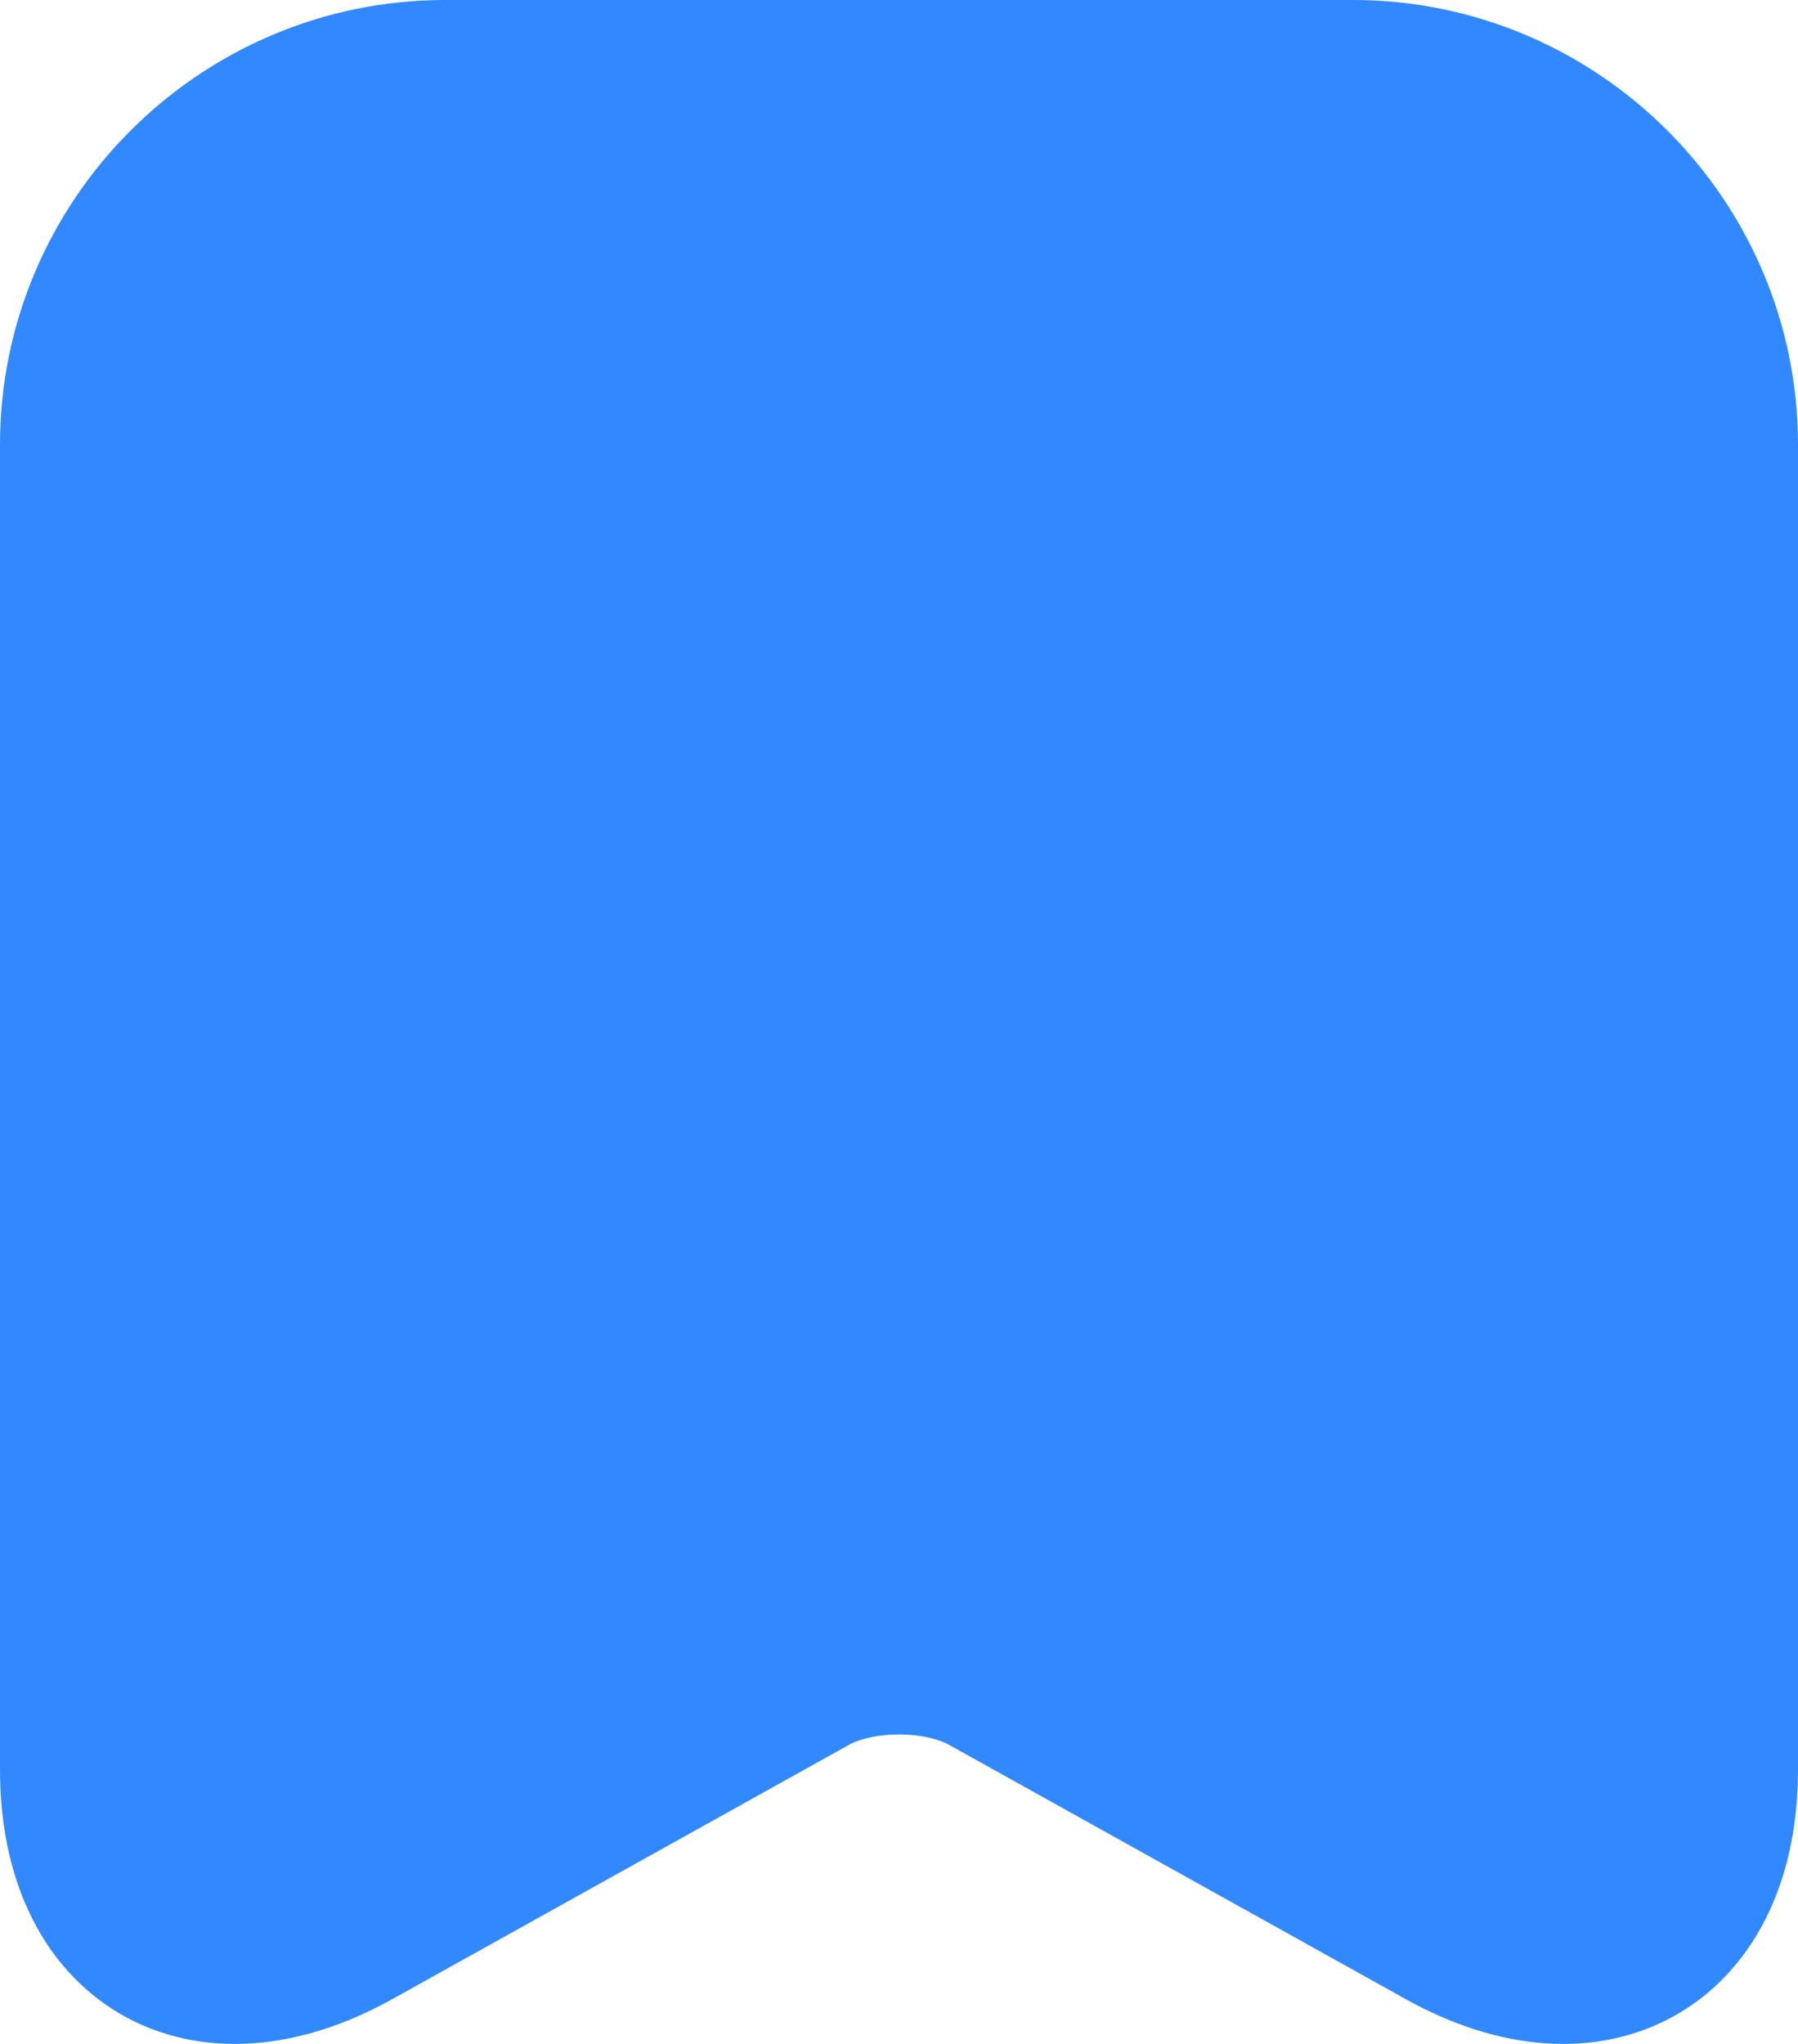 <svg width="22" height="25" viewBox="0 0 22 25" fill="none" xmlns="http://www.w3.org/2000/svg">
<path d="M21 5.437V21.645C21 23.714 19.514 24.585 17.7 23.586L12.086 20.461C11.486 20.133 10.514 20.133 9.914 20.461L4.3 23.586C2.486 24.585 1 23.714 1 21.645V5.437C1 2.997 3 1 5.443 1H16.557C19 1 21 2.997 21 5.437Z" fill="#3289FF" stroke="#3289FF" stroke-width="2" stroke-linecap="round" stroke-linejoin="round"/>
</svg>
